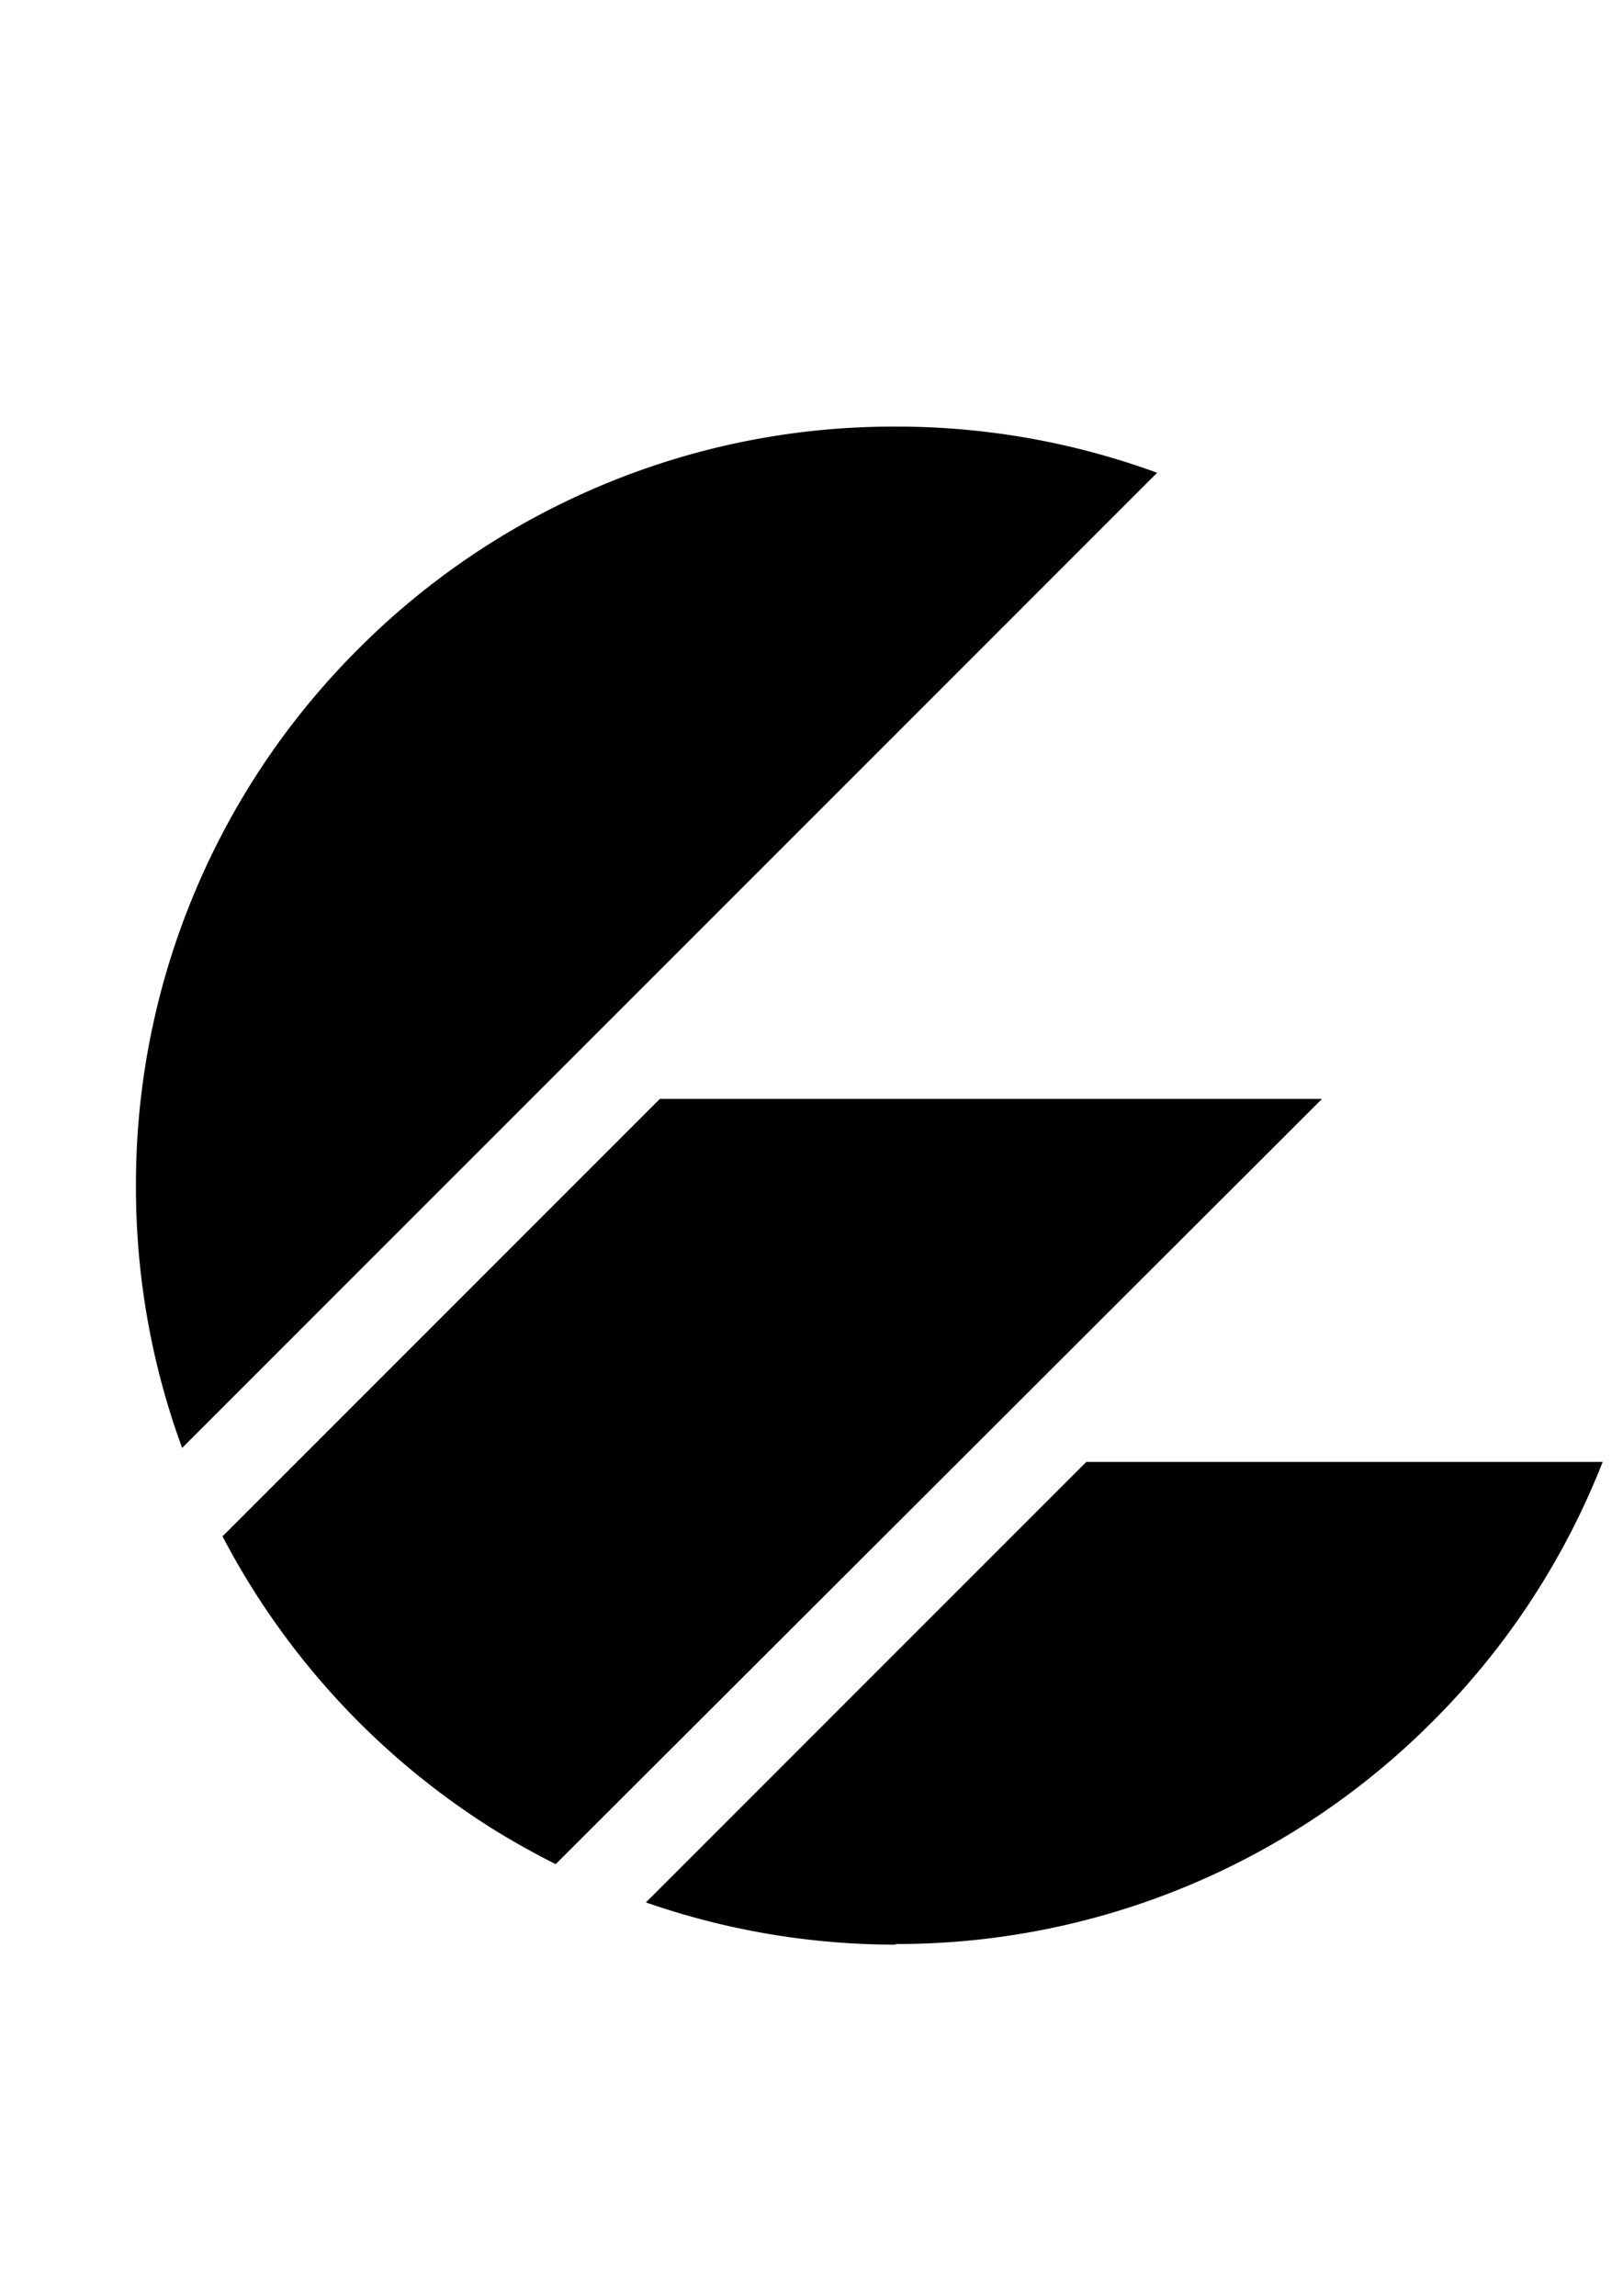 <?xml version="1.0" encoding="UTF-8"?>
<svg width="210mm" height="297mm" version="1.1" viewBox="0 0 210 297" xmlns="http://www.w3.org/2000/svg" xmlns:cc="http://creativecommons.org/ns#" xmlns:dc="http://purl.org/dc/elements/1.1/" xmlns:rdf="http://www.w3.org/1999/02/22-rdf-syntax-ns#">
 <defs>
  <filter id="a" x="0" y="0" width="66.3" height="68" filterUnits="userSpaceOnUse">
   <feOffset dy="3" input="SourceAlpha"/>
   <feGaussianBlur result="b" stdDeviation="3"/>
   <feFlood flood-opacity=".161"/>
   <feComposite in2="b" operator="in" result="result1"/>
   <feComposite in="SourceGraphic" in2="result1"/>
  </filter>
 </defs>
 
 <g transform="matrix(3.93 0 0 3.93 -17.7 19.7)" filter="url(#a)">
  <path transform="translate(135,80)" d="m-101-24a25 25 0 0 1-8.23-1.39l14.5-14.5h17c-0.108 0.272-0.179 0.446-0.245 0.6a24.9 24.9 0 0 1-5.36 7.95 24.9 24.9 0 0 1-7.95 5.36 24.9 24.9 0 0 1-9.73 1.96zm-11.2-2.65c-0.652-0.326-1.3-0.687-1.93-1.07a25.1 25.1 0 0 1-9.04-9.72l14.4-14.4h21.8zm-12.3-13.7a24.9 24.9 0 0 1-1.52-8.62 24.8 24.8 0 0 1 1.96-9.73 24.9 24.9 0 0 1 5.36-7.95 24.9 24.9 0 0 1 7.95-5.36 24.8 24.8 0 0 1 9.73-1.96 24.9 24.9 0 0 1 8.62 1.52l-32.1 32.1z"/>
 </g>
</svg>
